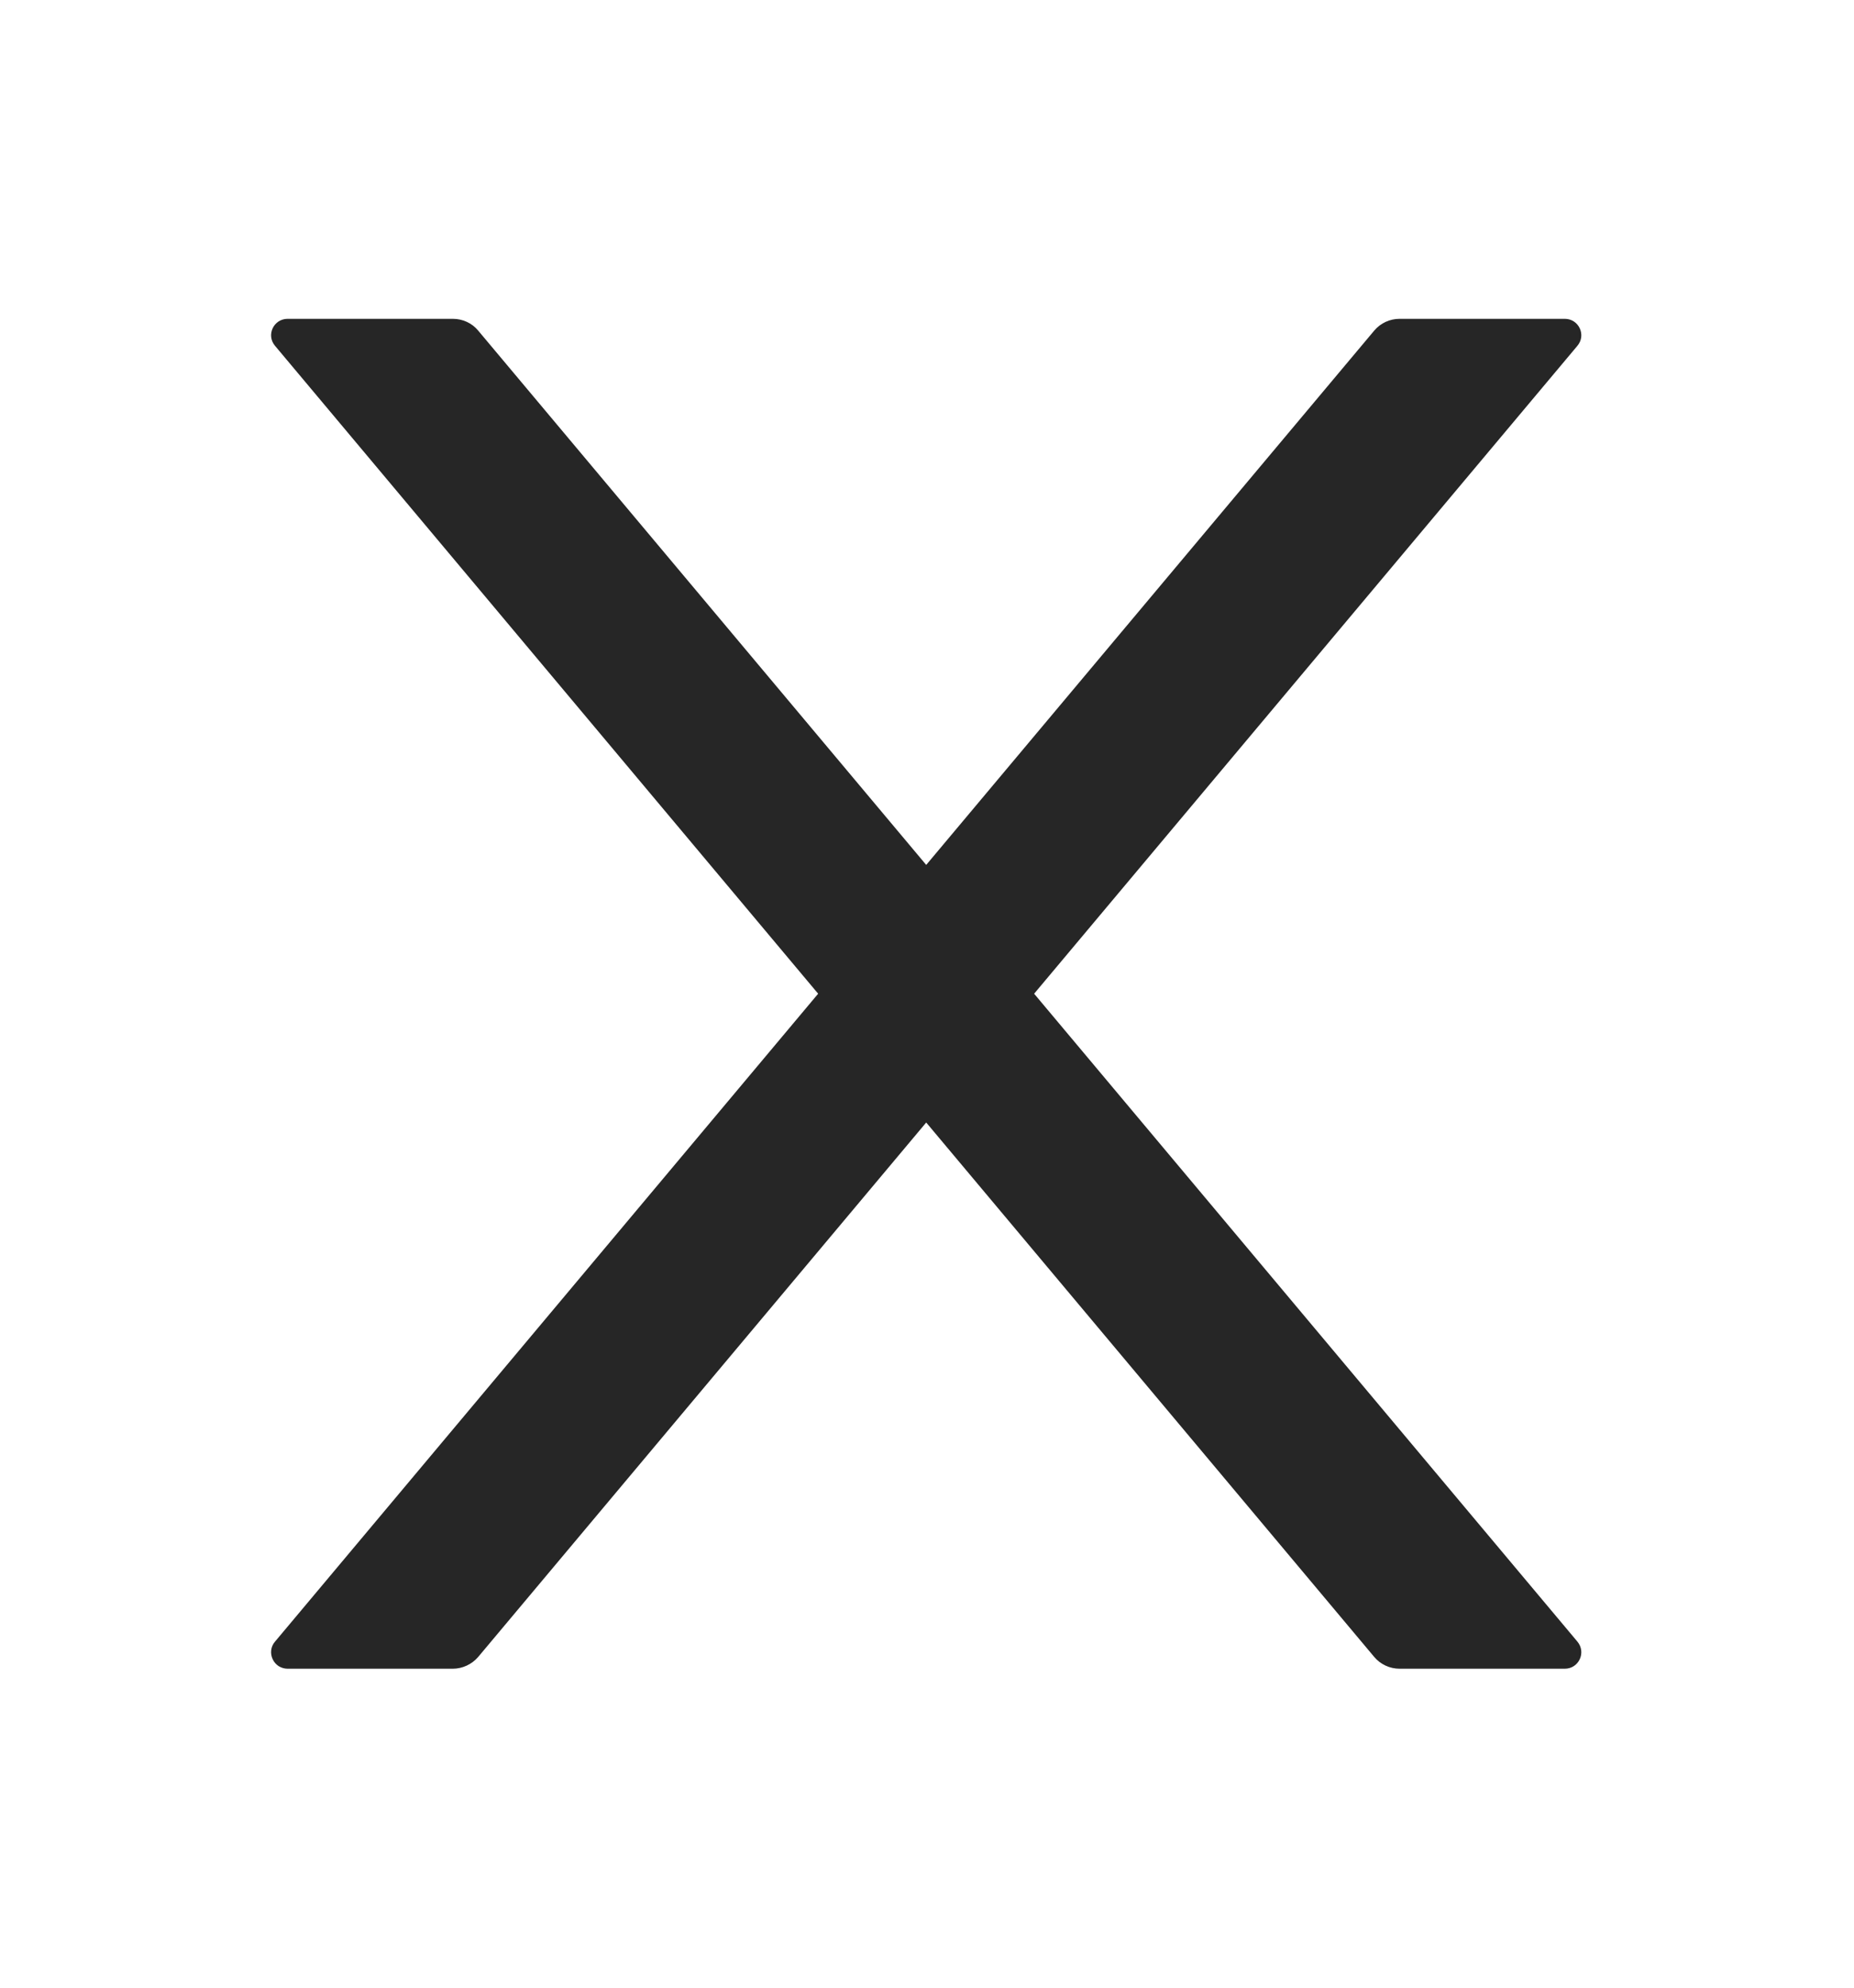 <svg width="14" height="15" viewBox="0 0 14 15" fill="none" xmlns="http://www.w3.org/2000/svg">
<path d="M7.809 7.499L11.911 2.61C11.98 2.529 11.922 2.406 11.816 2.406H10.569C10.495 2.406 10.425 2.438 10.377 2.495L6.994 6.527L3.611 2.495C3.564 2.438 3.494 2.406 3.419 2.406H2.172C2.066 2.406 2.008 2.529 2.077 2.61L6.178 7.499L2.077 12.388C2.061 12.406 2.051 12.429 2.048 12.452C2.045 12.476 2.049 12.5 2.059 12.521C2.069 12.543 2.085 12.561 2.105 12.574C2.125 12.586 2.148 12.593 2.172 12.593H3.419C3.492 12.593 3.563 12.56 3.611 12.504L6.994 8.471L10.377 12.504C10.424 12.56 10.494 12.593 10.569 12.593H11.816C11.922 12.593 11.98 12.47 11.911 12.388L7.809 7.499Z" fill="black" fill-opacity="0.85"/>
</svg>
